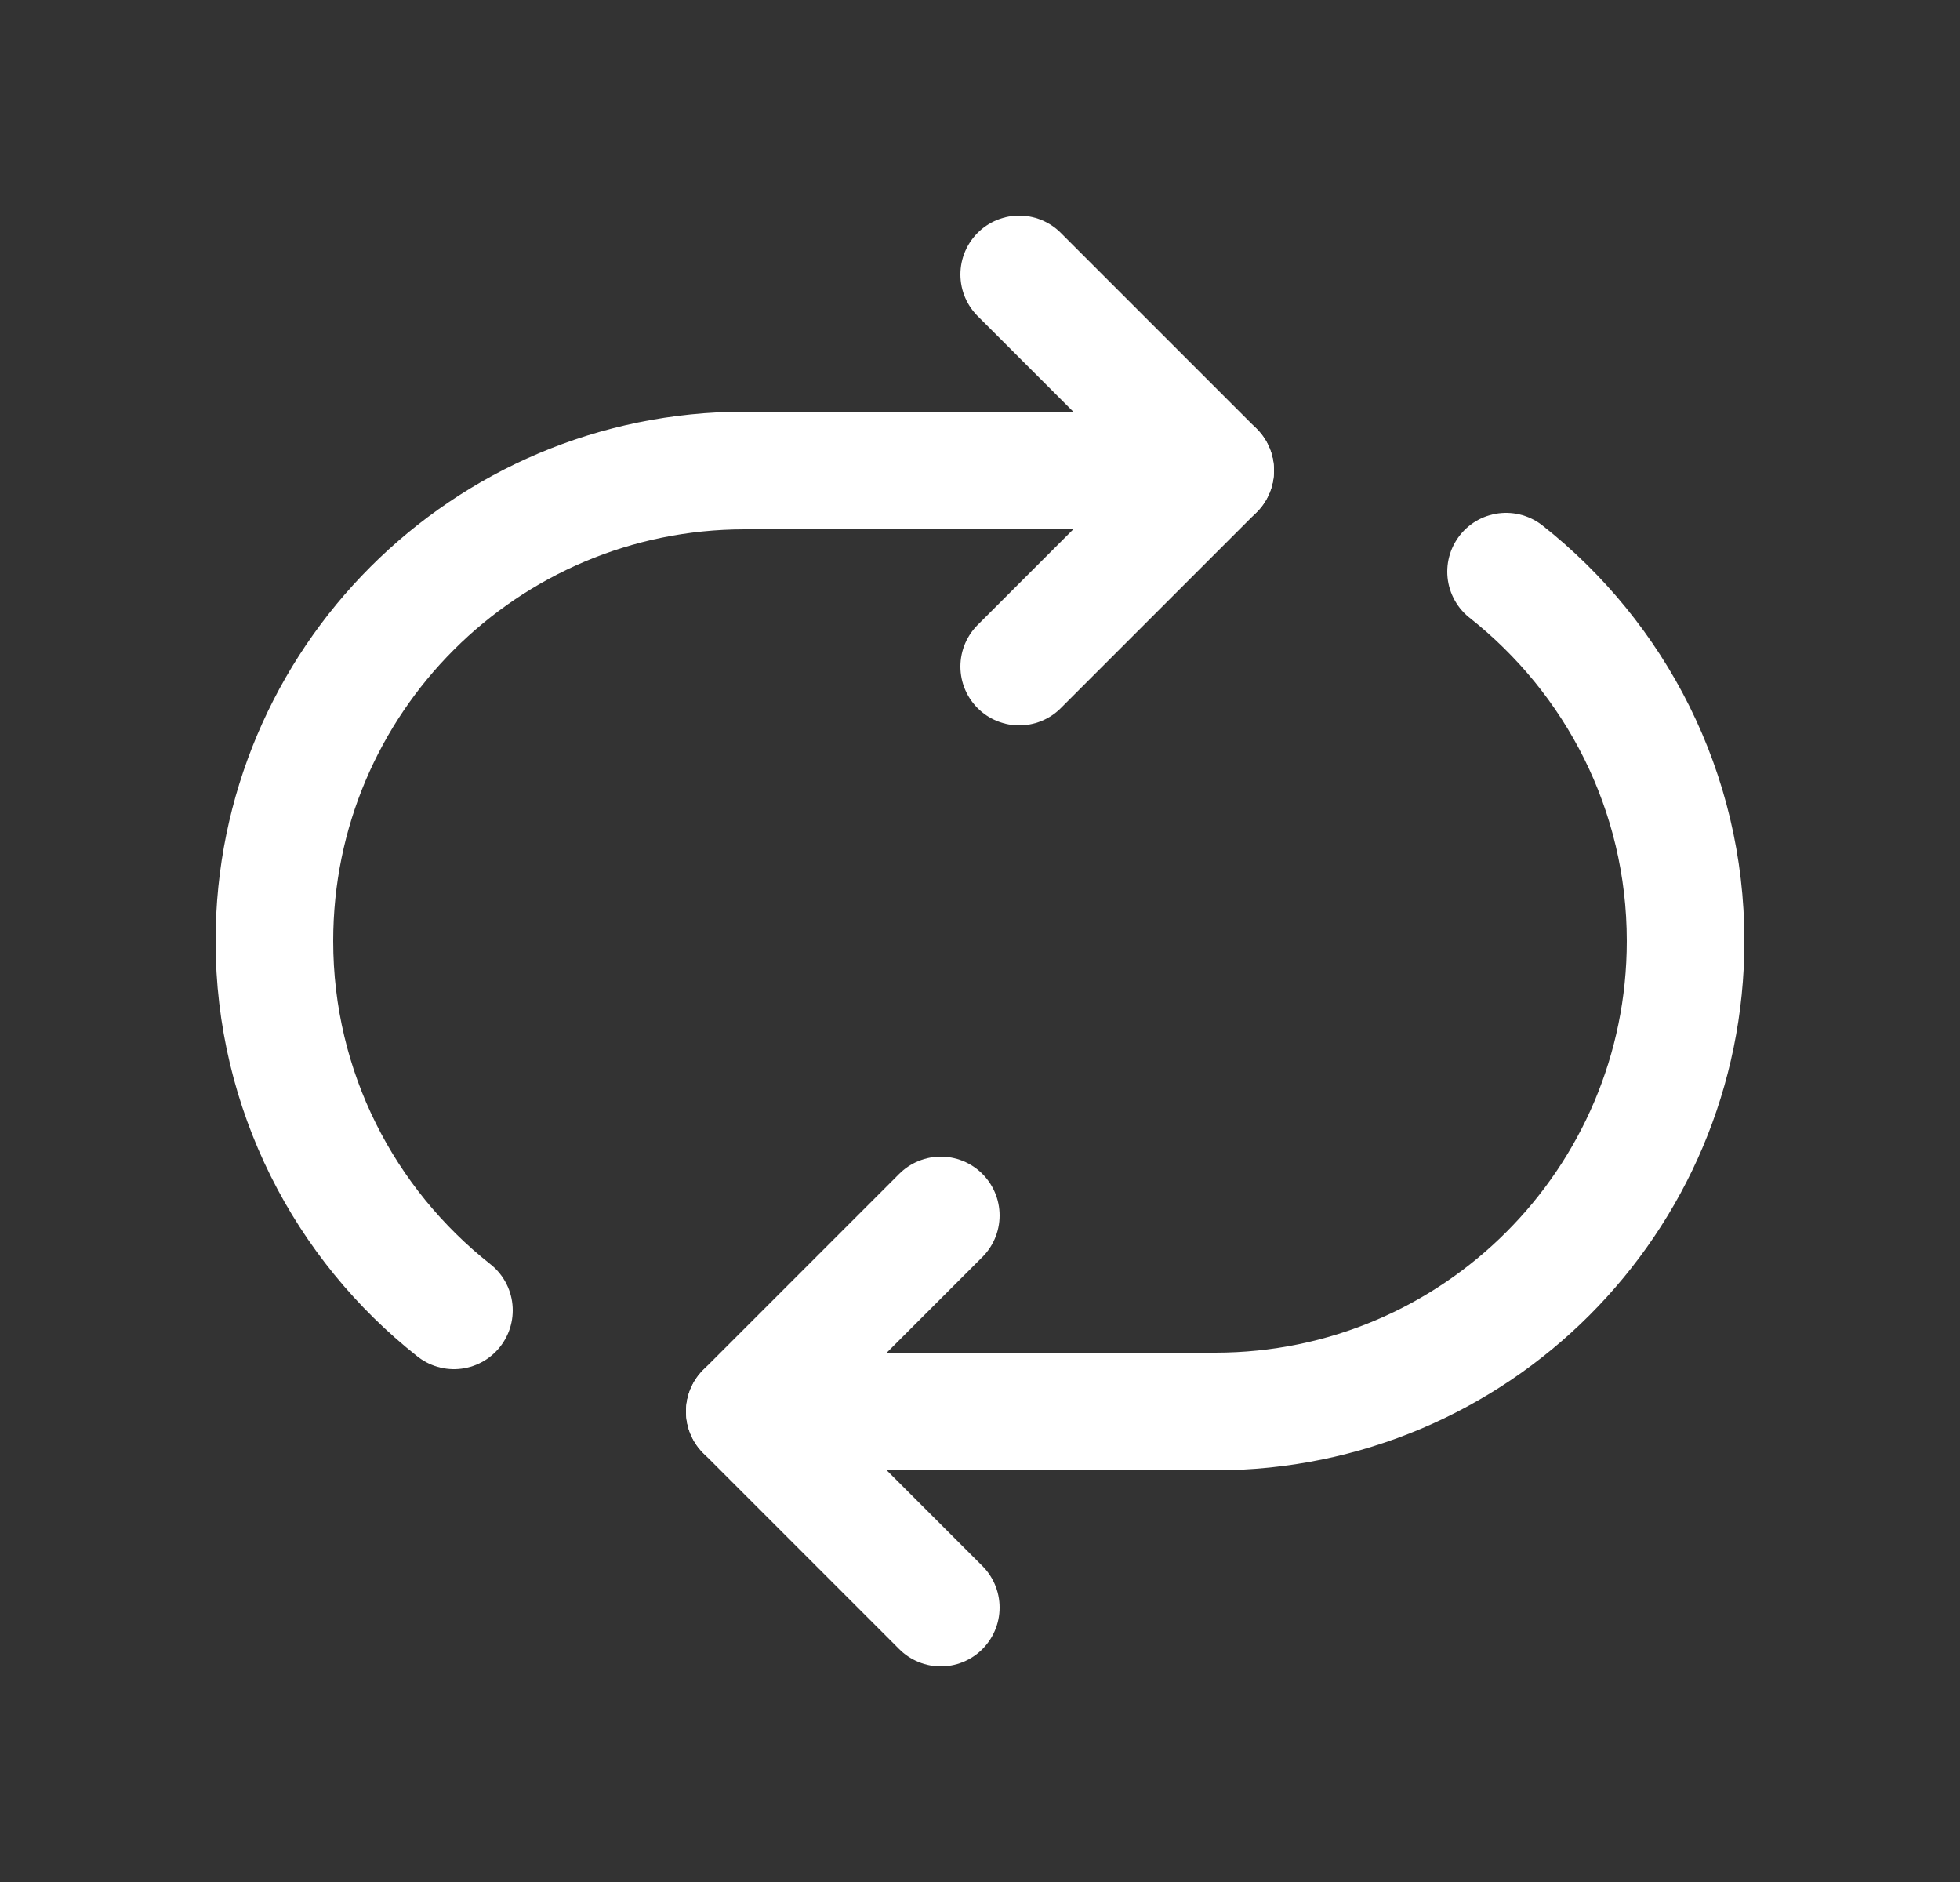 <svg width="25" height="24" viewBox="0 0 25 24" fill="none" xmlns="http://www.w3.org/2000/svg">
<rect x="0" y="0" width="25" height="24" fill="#333333" stroke="none"/>
<path d="M15.5 6H9.5C6.186 6 3.5 8.686 3.5 12C3.5 13.912 4.397 15.611 5.79 16.71" stroke="white" stroke-width="1.5" stroke-linecap="round" stroke-linejoin="round"/>
<path d="M9.5 18H15.5C18.814 18 21.5 15.314 21.5 12C21.5 10.088 20.603 8.389 19.21 7.29" stroke="white" stroke-width="1.5" stroke-linecap="round" stroke-linejoin="round"/>
<path d="M12 15.5L9.5 18L12 20.5" stroke="white" stroke-width="1.5" stroke-linecap="round" stroke-linejoin="round"/>
<path d="M13 8.5L15.5 6L13 3.5" stroke="white" stroke-width="1.5" stroke-linecap="round" stroke-linejoin="round"/>
</svg>
